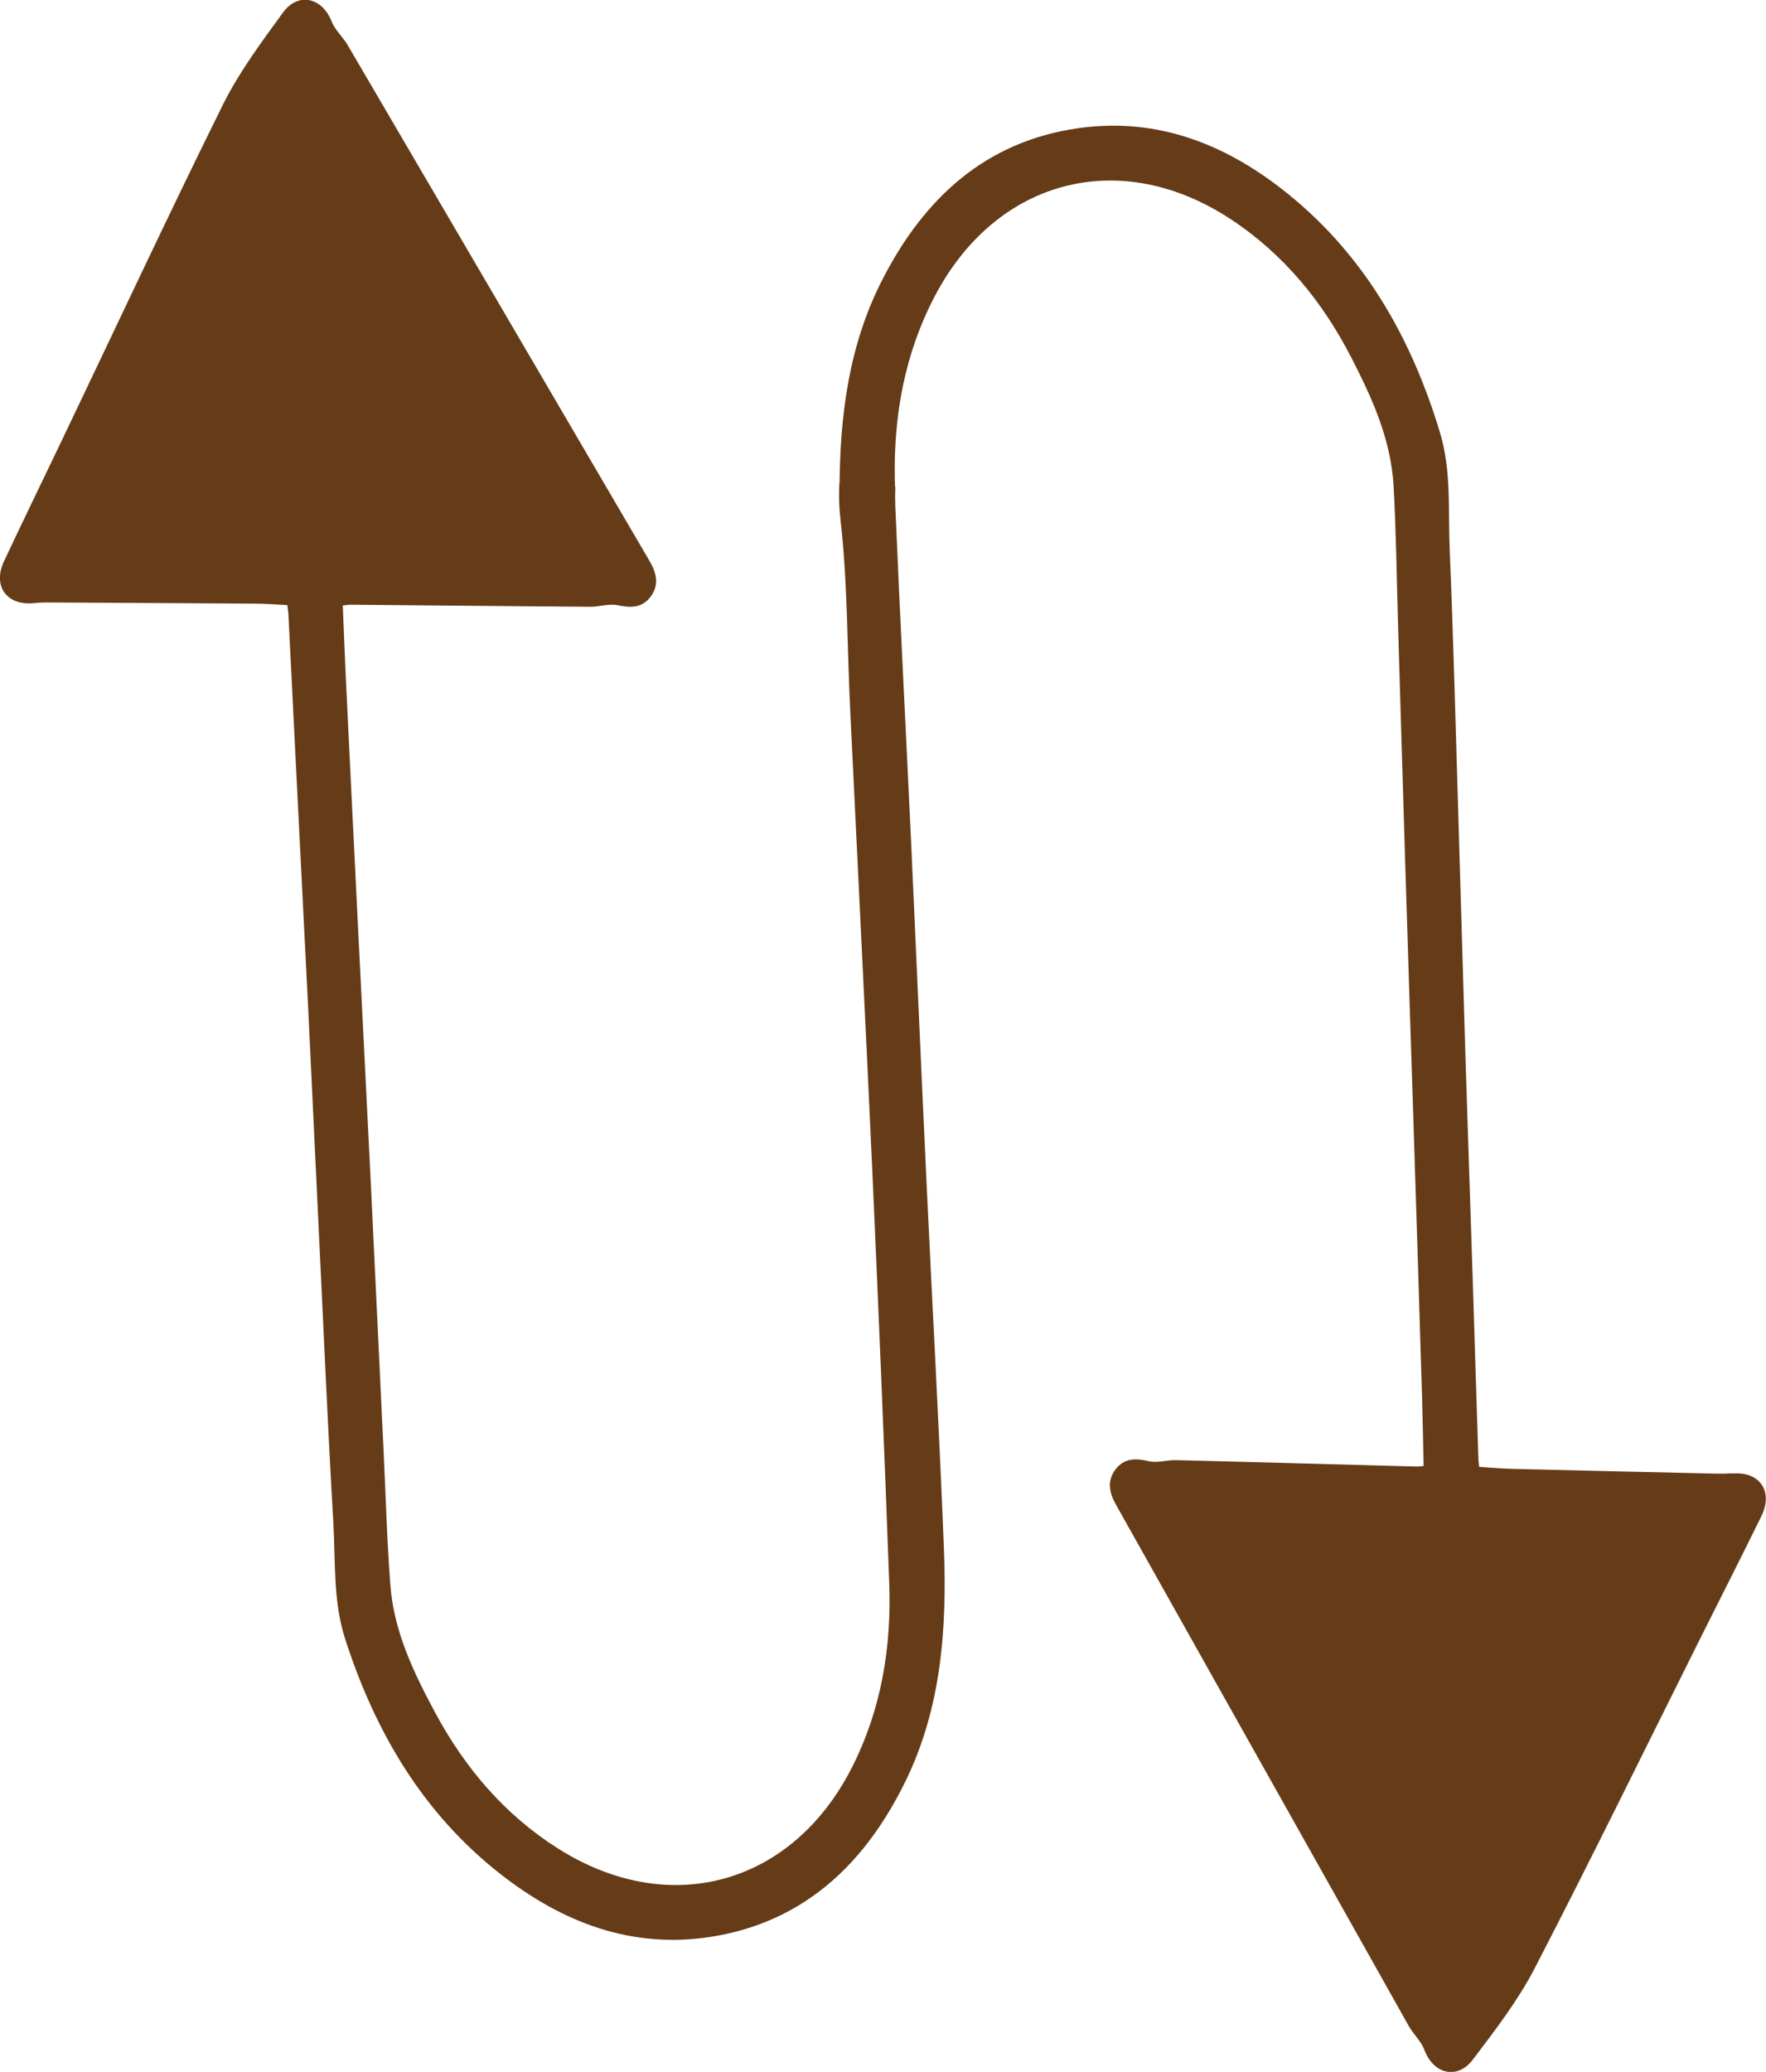 <?xml version="1.0" encoding="UTF-8"?><svg id="Layer_1" xmlns="http://www.w3.org/2000/svg" viewBox="0 0 136.12 159.63"><g id="B8EYUw"><path d="m72.75,119.19c-.37-9.4-.9-18.79-1.34-28.19-.41-8.68-.78-17.37-1.18-26.05-.4-8.64-.86-17.29-1.22-25.93-.02-.49-.02-.99,0-1.5-.59.02-1.17.03-1.76.03-.88,0-1.71-.15-2.55-.33-.05.89-.03,1.83.08,2.8.56,4.85.51,9.77.75,14.65.57,11.95,1.18,23.9,1.72,35.85.47,10.48.91,20.96,1.29,31.44.18,4.92-.59,9.67-2.83,14.13-4.59,9.13-14.1,11.79-22.72,6.32-4.1-2.6-7.15-6.19-9.44-10.44-1.66-3.09-3.19-6.26-3.46-9.83-.27-3.49-.36-6.99-.53-10.48-.33-6.84-.65-13.68-.98-20.52-.34-6.88-.69-13.75-1.03-20.63-.31-6.2-.61-12.4-.91-18.6-.08-1.75-.14-3.49-.22-5.26.29-.03.44-.06.58-.06,6.17.05,12.34.12,18.51.16.7,0,1.44-.26,2.1-.12,1.02.22,1.89.21,2.54-.66.68-.91.45-1.83-.08-2.74-7.76-13.25-15.51-26.5-23.27-39.75-.37-.64-.98-1.16-1.24-1.83-.72-1.84-2.58-2.29-3.75-.68-1.66,2.28-3.37,4.57-4.62,7.08-4.24,8.56-8.28,17.22-12.4,25.83-1.49,3.12-3.01,6.23-4.48,9.36-.9,1.92.21,3.44,2.3,3.23.41-.04.82-.06,1.24-.05,5.27.03,10.53.05,15.8.09.82,0,1.64.07,2.5.11.03.28.06.49.08.71.21,4.21.42,8.42.63,12.63.3,6.01.61,12.02.91,18.04.3,6.09.57,12.18.87,18.27.34,6.99.64,13.98,1.05,20.97.18,3.03-.04,6.08.92,9.06,2.31,7.15,5.98,13.4,11.95,18.08,4.77,3.74,10.13,5.81,16.28,4.84,2.95-.47,5.47-1.51,7.63-3h0s0,0,0,0c3.08-2.12,5.44-5.17,7.27-8.87,2.84-5.75,3.26-11.93,3.01-18.18Z" fill="#653c17" stroke-width="0"/></g><g id="B8EYUw-2"><path d="m133.54,113.51c-.41.03-.83.04-1.24.03-5.27-.12-10.53-.24-15.79-.37-.82-.02-1.63-.1-2.5-.15-.03-.28-.06-.49-.06-.71-.14-4.21-.27-8.42-.4-12.64-.19-6.02-.4-12.03-.59-18.05-.19-6.09-.35-12.19-.54-18.28-.21-6.99-.39-13.99-.68-20.98-.13-3.03.15-6.08-.76-9.07-2.18-7.19-5.74-13.5-11.63-18.29-4.7-3.82-10.03-5.99-16.19-5.13-7.17,1-11.9,5.37-15.11,11.6-2.64,5.1-3.32,10.6-3.34,16.18.68,0,1.37,0,2.05,0,.74,0,1.49,0,2.23,0,0-.25-.01-.51-.02-.76-.09-4.92.77-9.66,3.08-14.07,4.75-9.05,14.31-11.54,22.83-5.92,4.06,2.68,7.04,6.32,9.25,10.6,1.61,3.12,3.07,6.32,3.28,9.89.2,3.49.24,6.99.34,10.49.21,6.84.4,13.69.62,20.53.21,6.88.44,13.76.66,20.65.2,6.21.39,12.41.58,18.62.05,1.75.08,3.49.12,5.27-.29.02-.44.05-.58.04-6.17-.16-12.33-.34-18.5-.49-.7-.02-1.45.24-2.11.08-1.01-.24-1.88-.24-2.55.62-.69.9-.49,1.82.03,2.74,7.52,13.38,15.03,26.77,22.56,40.15.36.64.96,1.18,1.21,1.85.69,1.86,2.54,2.33,3.74.74,1.7-2.25,3.45-4.51,4.74-6.99,4.39-8.48,8.59-17.07,12.86-25.61,1.55-3.09,3.12-6.18,4.64-9.28.93-1.91-.15-3.45-2.24-3.27Z" fill="#653c17" stroke-width="0"/></g></svg>